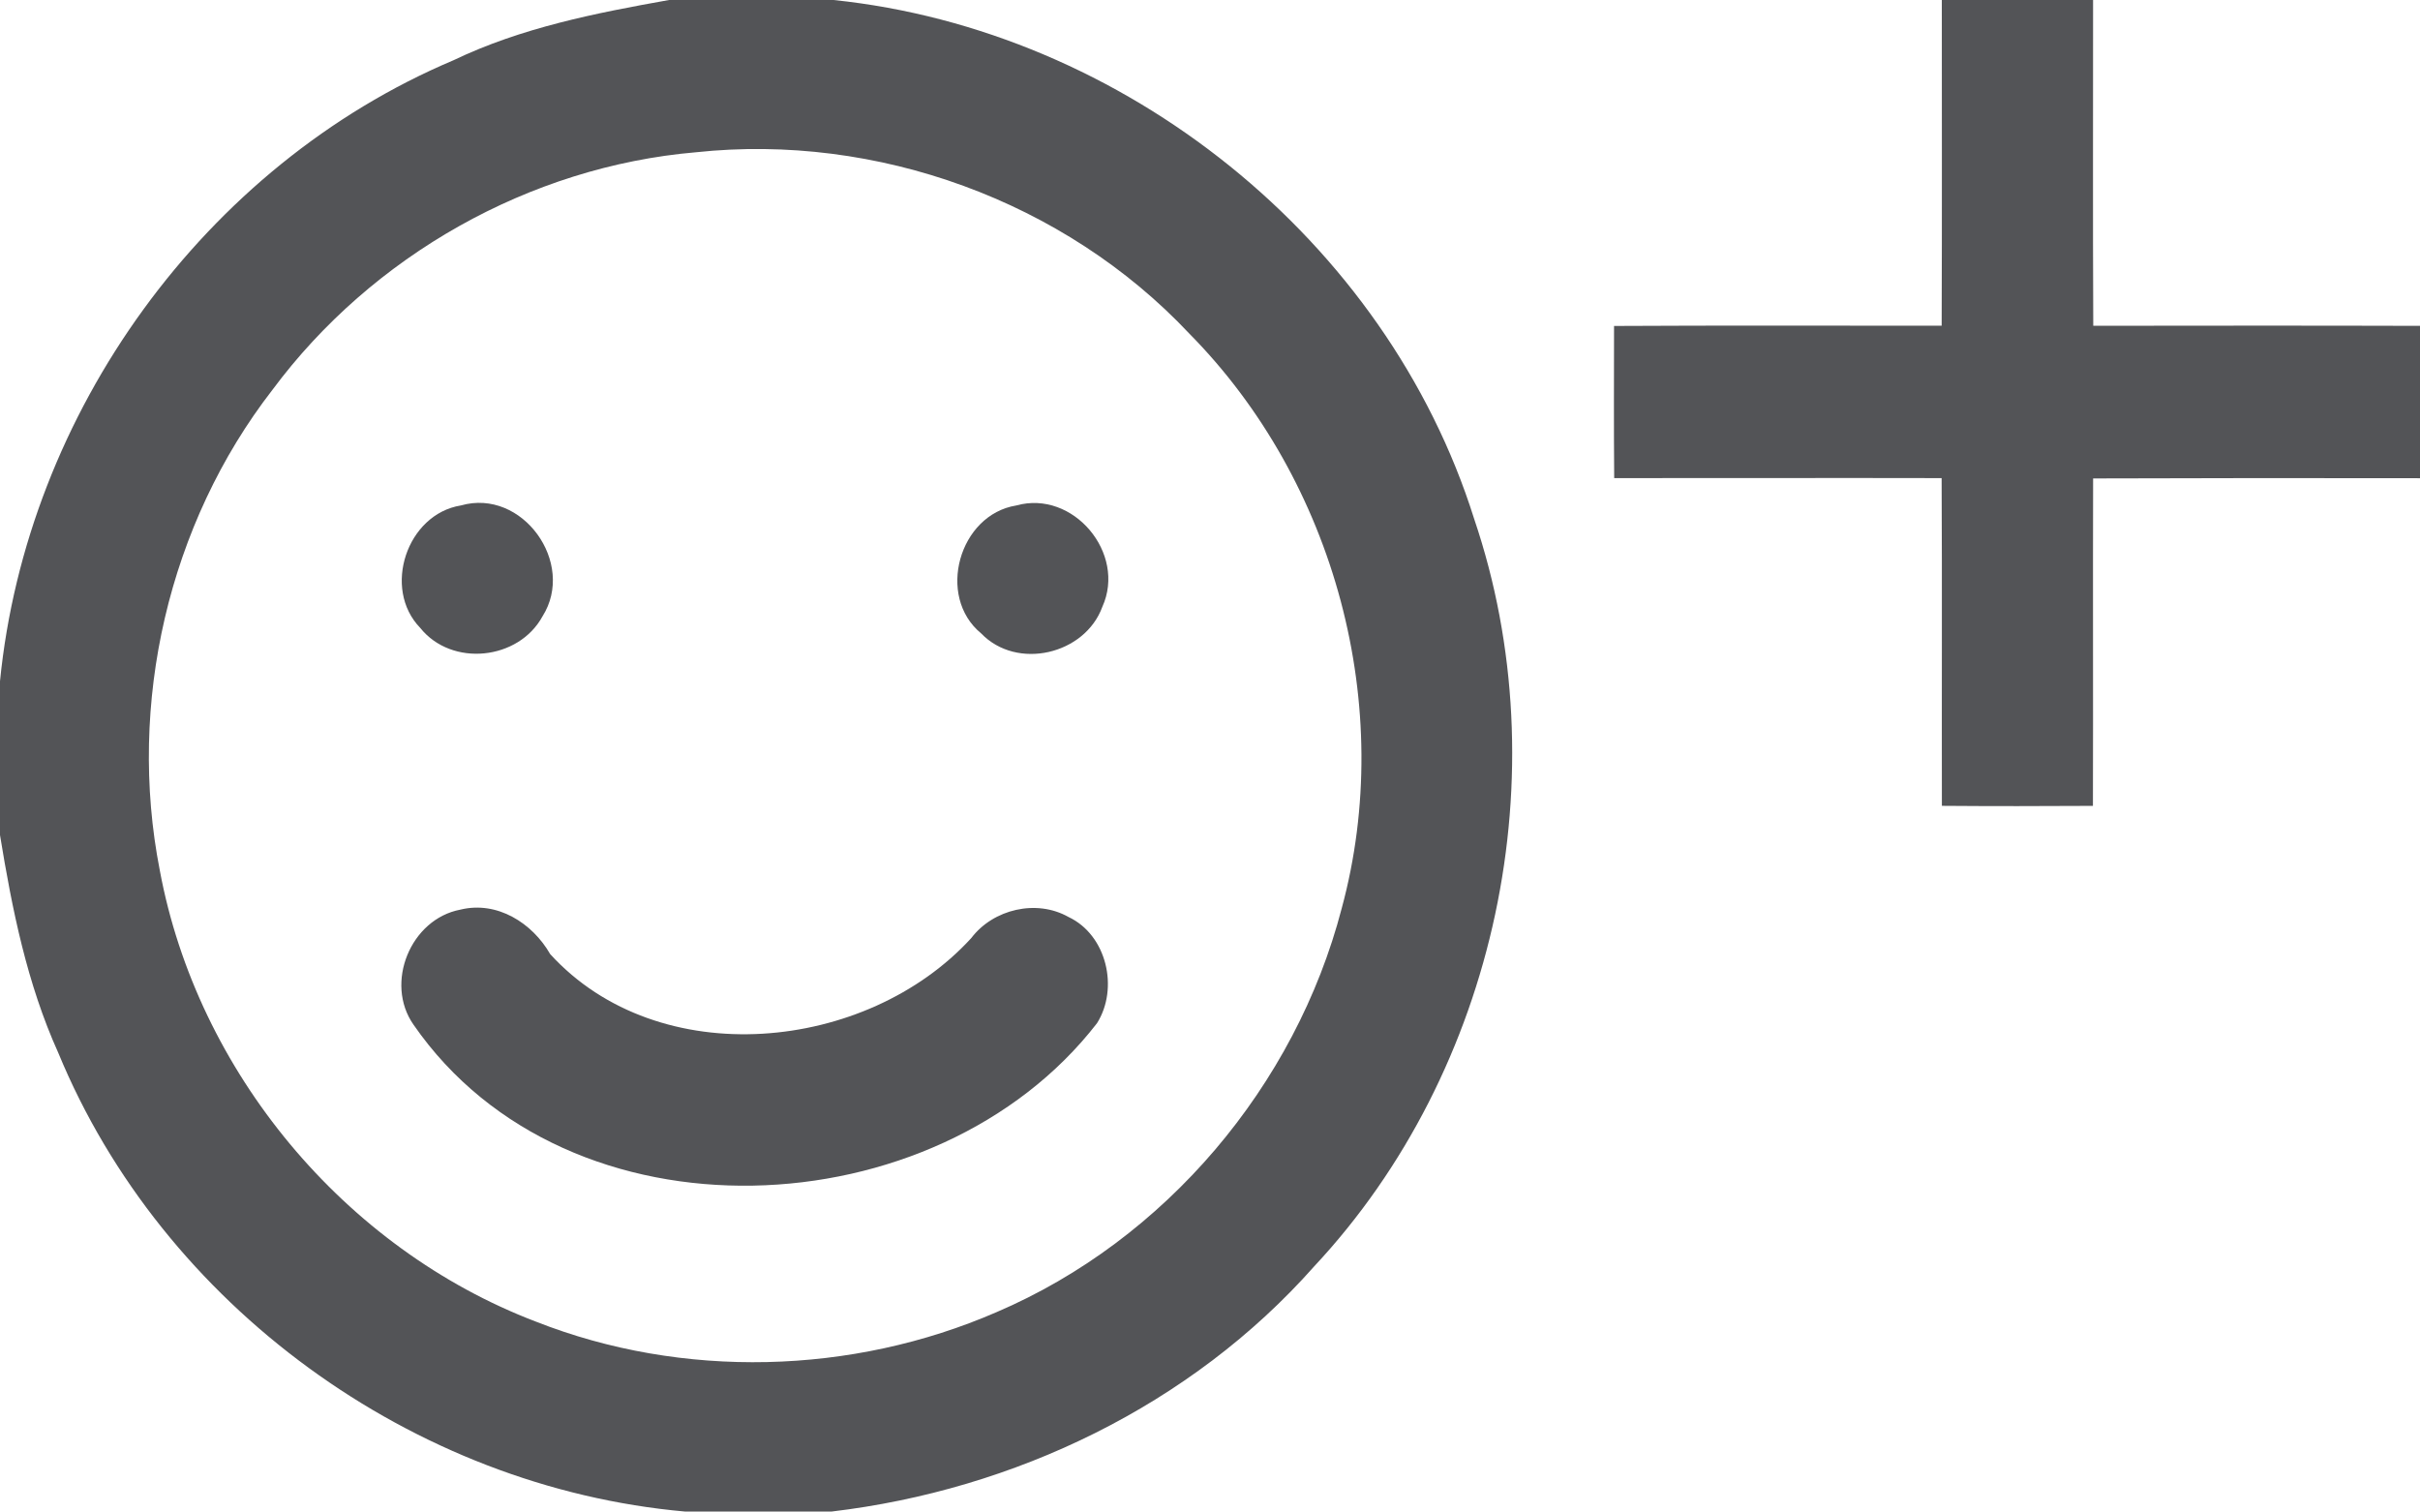 <svg width="658pt" height="411pt" viewBox="0 0 658 411" version="1.1" xmlns="http://www.w3.org/2000/svg">
<g id="#26272bff">
</g>
<g id="#535457ff">
<path fill="#535457" opacity="1.00" d=" M 181.92 0.00 L 226.64 0.00 C 305.57 8.20 376.95 65.18 400.82 141.07 C 424.24 210.10 407.14 291.04 357.31 344.35 C 323.89 382.10 275.86 405.11 226.07 411.00 L 186.32 411.00 C 112.31 404.44 44.19 355.00 15.83 286.23 C 7.36 267.48 3.29 247.24 0.00 227.05 L 0.00 185.23 C 7.22 112.24 55.61 44.99 123.33 16.37 C 141.78 7.52 161.93 3.56 181.92 0.00 M 189.25 41.40 C 143.96 45.28 101.17 69.55 74.12 105.94 C 45.78 142.46 34.57 191.37 43.45 236.66 C 53.63 291.43 93.64 339.49 145.70 359.35 C 185.59 375.06 231.69 373.83 270.95 356.78 C 316.86 337.15 352.26 295.21 364.81 246.99 C 379.65 192.35 363.07 130.86 323.33 90.66 C 289.45 54.63 238.37 36.14 189.25 41.40 Z" />
<path fill="#535457" opacity="1.00" d=" M 527.98 0.00 L 569.11 0.00 C 569.13 29.53 569.02 59.05 569.16 88.58 C 598.77 88.55 628.39 88.51 658.00 88.60 L 658.00 130.03 C 628.38 129.98 598.74 129.98 569.12 130.09 C 569.04 159.77 569.15 189.44 569.07 219.12 C 555.38 219.20 541.69 219.22 528.00 219.11 C 527.94 189.41 528.08 159.70 527.93 130.00 C 498.25 129.93 468.57 130.02 438.90 130.00 C 438.78 116.21 438.85 102.42 438.86 88.63 C 468.55 88.46 498.25 88.59 527.94 88.56 C 528.05 59.04 527.98 29.52 527.98 0.00 Z" />
<path fill="#535457" opacity="1.00" d=" M 125.33 137.43 C 142.04 132.67 156.66 153.10 147.51 167.58 C 141.00 179.52 122.85 181.44 114.26 170.73 C 103.87 160.04 110.60 139.79 125.33 137.43 Z" />
<path fill="#535457" opacity="1.00" d=" M 276.33 137.44 C 291.80 133.12 306.32 150.44 299.73 164.99 C 295.00 177.97 276.52 182.35 266.78 172.23 C 254.51 162.16 260.75 139.95 276.33 137.44 Z" />
<path fill="#535457" opacity="1.00" d=" M 125.19 247.33 C 135.17 244.89 144.75 250.96 149.59 259.42 C 179.16 291.84 235.67 286.20 264.10 255.05 C 270.09 247.18 281.82 244.42 290.52 249.33 C 300.93 254.22 304.26 268.71 298.28 278.21 C 254.60 334.68 154.45 339.39 112.43 278.61 C 104.51 267.29 111.63 249.89 125.19 247.33 Z" />
</g>
</svg>
